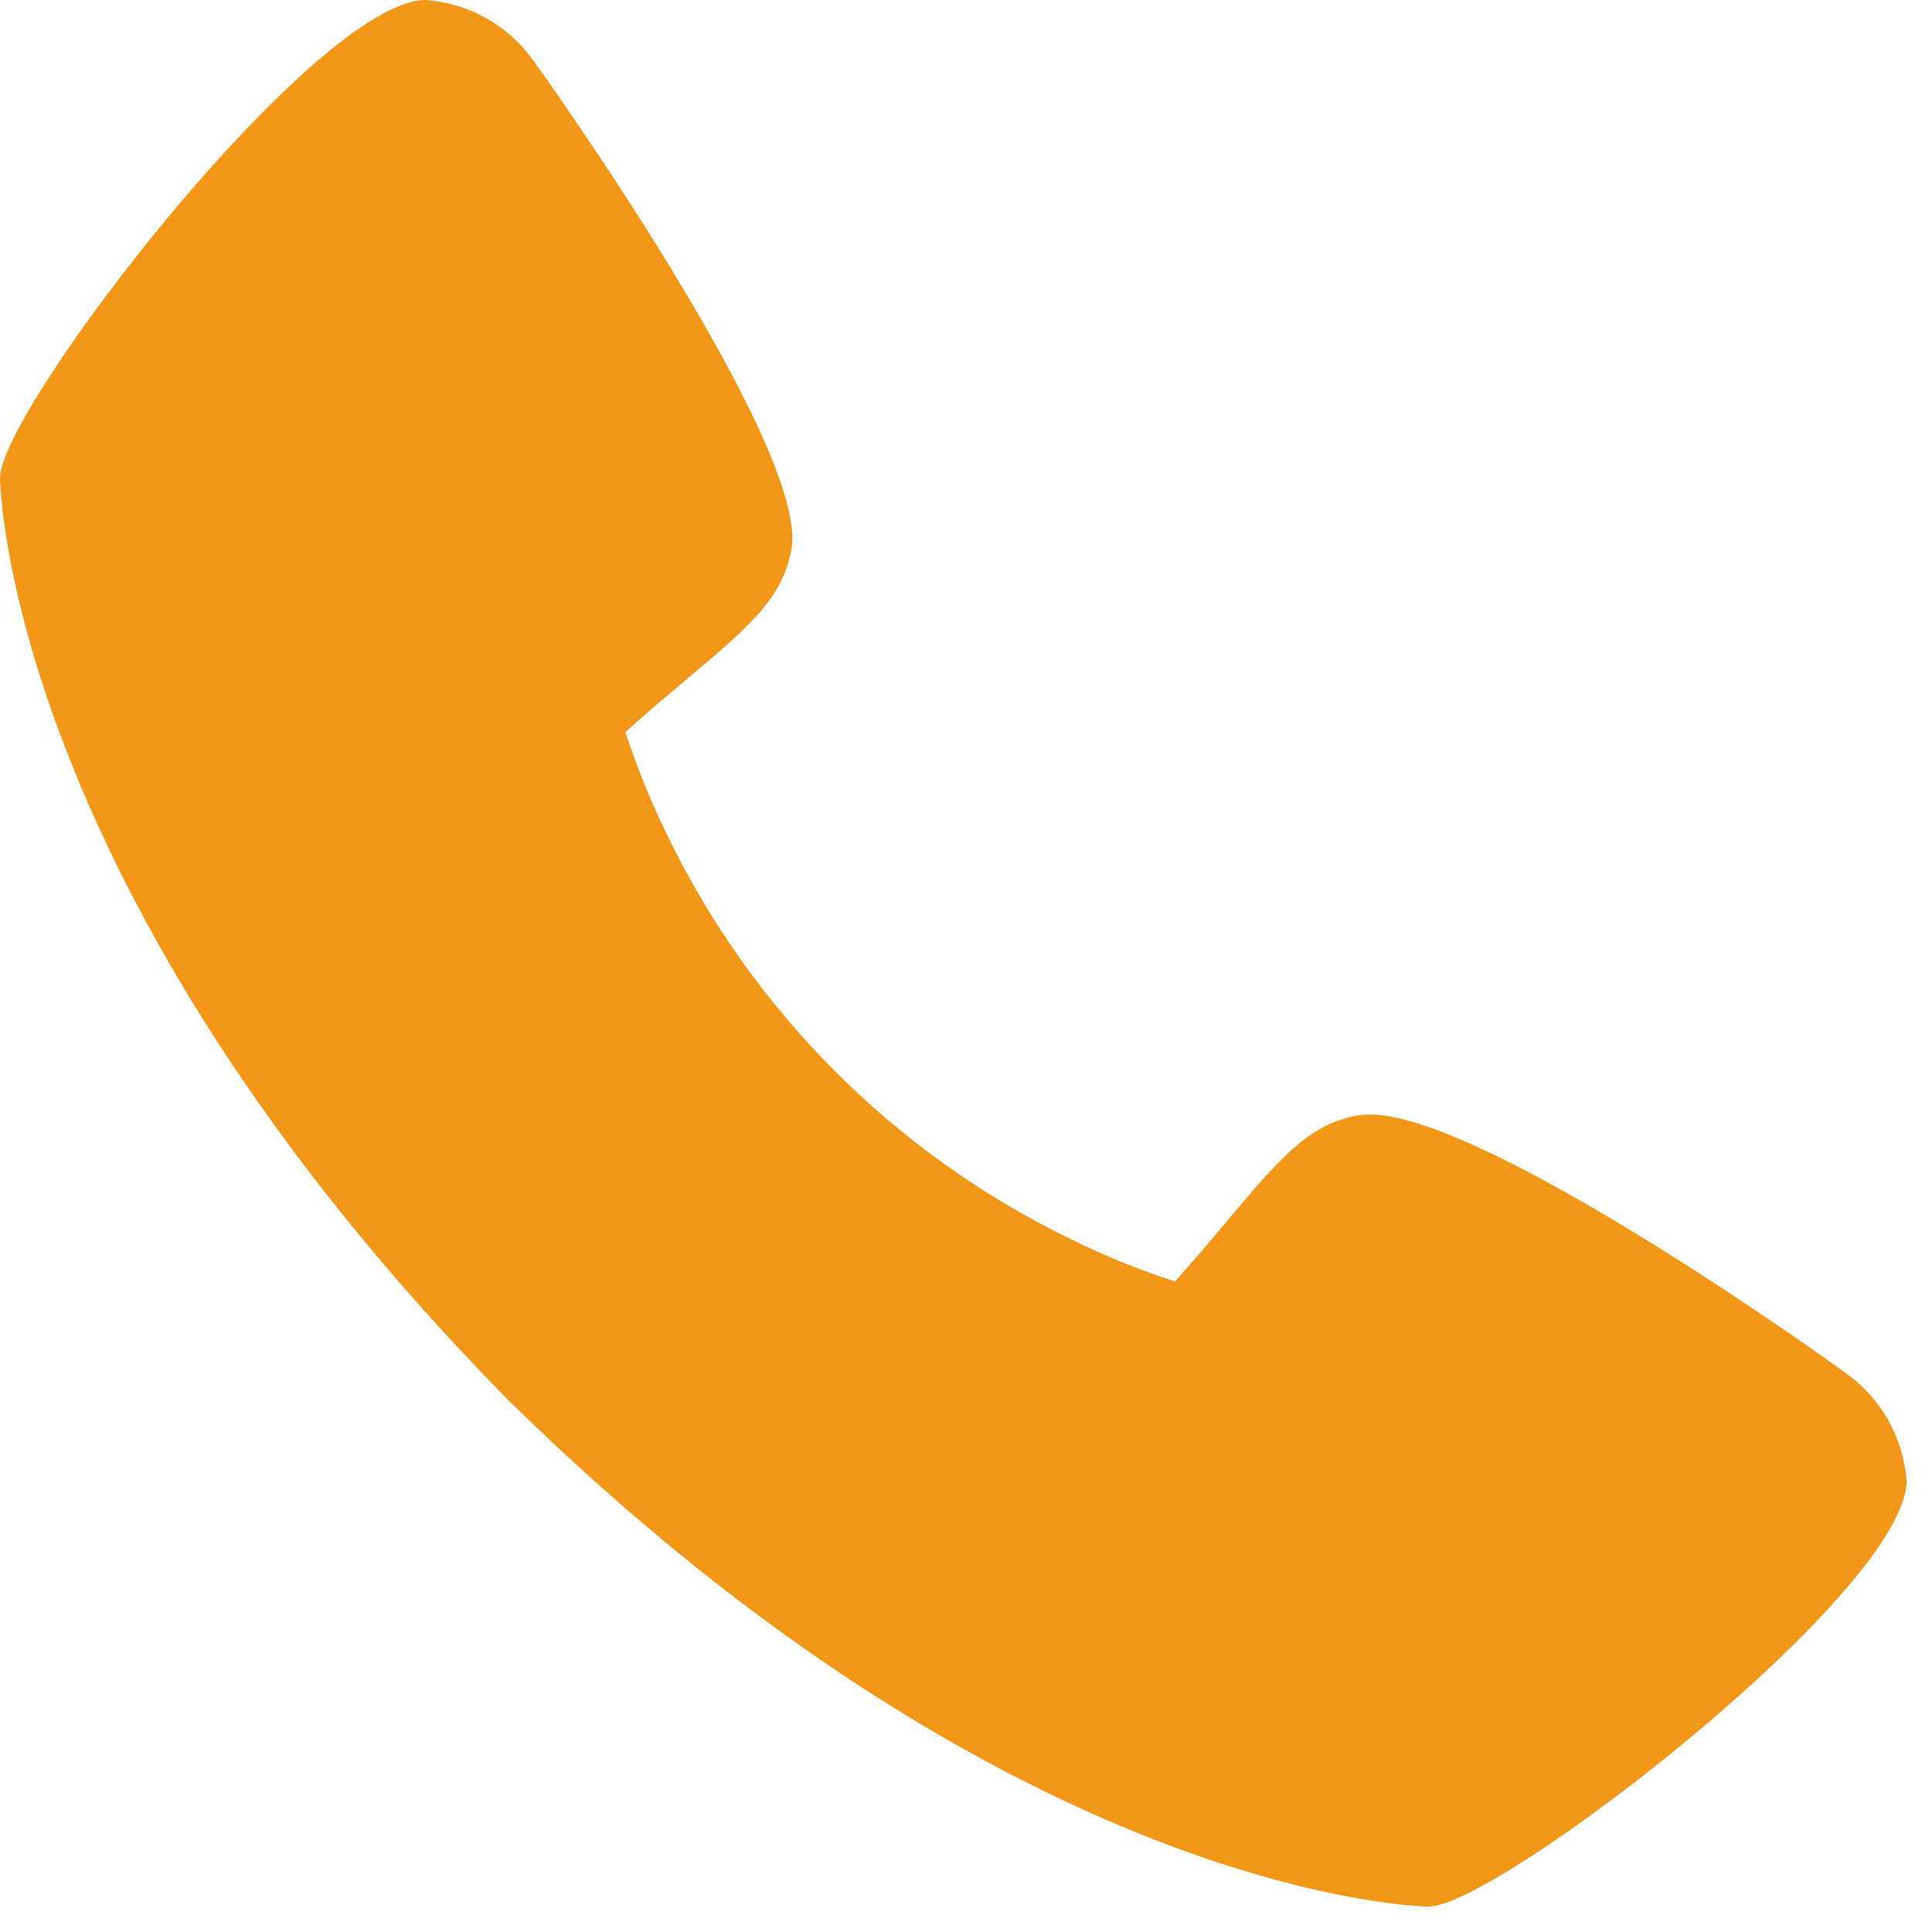 <svg width="19" height="19" viewBox="0 0 19 19" fill="none" xmlns="http://www.w3.org/2000/svg">
<path d="M18.147 13.5C18.096 13.459 14.375 10.777 13.354 10.97C12.866 11.056 12.588 11.389 12.028 12.054C11.938 12.162 11.722 12.419 11.554 12.602C11.2 12.487 10.855 12.347 10.522 12.182C8.8 11.344 7.409 9.953 6.571 8.232C6.407 7.898 6.266 7.554 6.151 7.2C6.335 7.031 6.593 6.815 6.702 6.723C7.365 6.166 7.698 5.888 7.784 5.399C7.961 4.386 5.281 0.64 5.253 0.606C5.132 0.433 4.973 0.288 4.789 0.183C4.604 0.078 4.399 0.016 4.188 0C3.101 0 0 4.023 0 4.701C0 4.74 0.057 8.742 4.992 13.763C10.008 18.693 14.01 18.75 14.049 18.75C14.727 18.75 18.75 15.649 18.75 14.562C18.734 14.352 18.672 14.147 18.568 13.963C18.464 13.78 18.32 13.621 18.147 13.5Z" fill="#F39719"/>
</svg>
